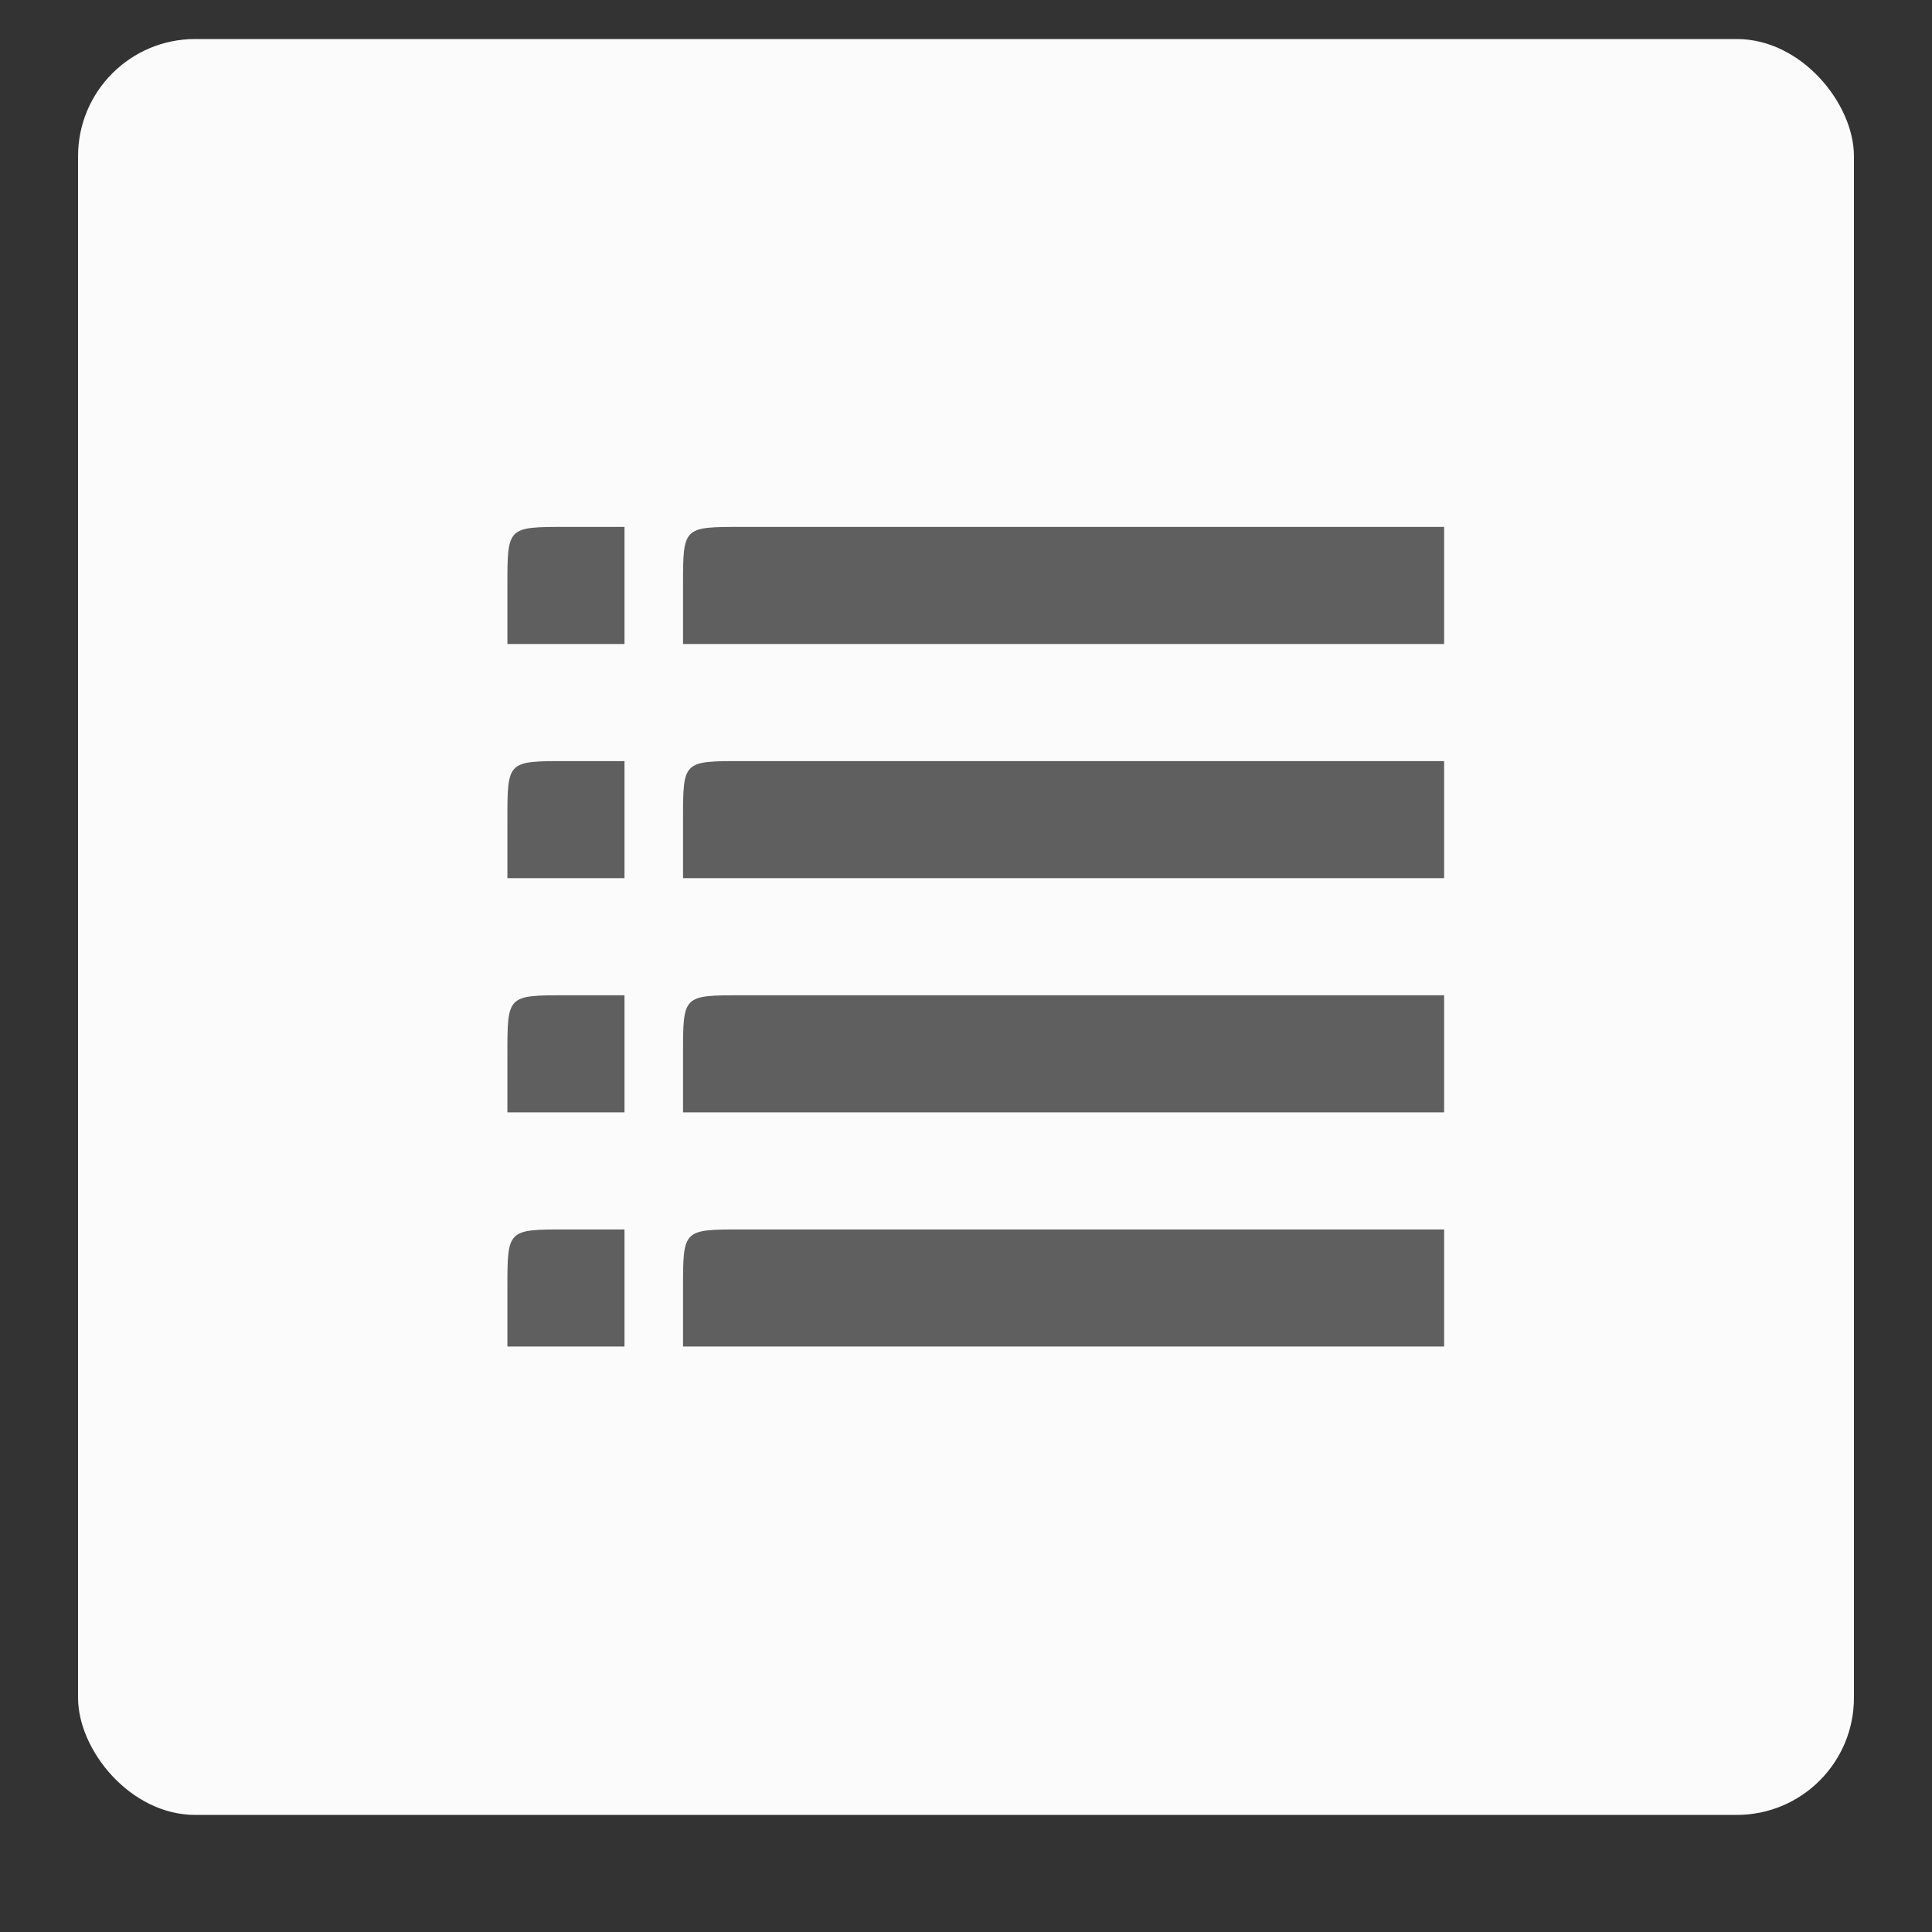 <?xml version="1.0" encoding="UTF-8" standalone="no"?>
<svg width="99px" height="99px" viewBox="0 0 99 99" version="1.1" xmlns="http://www.w3.org/2000/svg" xmlns:xlink="http://www.w3.org/1999/xlink" xmlns:sketch="http://www.bohemiancoding.com/sketch/ns">
    <rect x="0" y="0" width="99" height="99" fill="#333333" stroke="none"/>
    <!-- Generator: Sketch 3.4.2 (15855) - http://www.bohemiancoding.com/sketch -->
    <title>Rectangle 42 + Shape</title>
    <desc>Created with Sketch.</desc>
    <defs></defs>
    <g id="Page-1" stroke="none" stroke-width="1" fill="none" fill-rule="evenodd" sketch:type="MSPage">
        <g id="Start-List-Registered-Or-Unregistered" sketch:type="MSArtboardGroup" transform="translate(-536, -1091)">
            <g id="Menu" sketch:type="MSLayerGroup" transform="translate(0, 1093)">
                <g id="Rectangle-42-+-Shape" transform="translate(540, 0)" sketch:type="MSShapeGroup">
                    <rect id="Rectangle-42" fill="#FBFBFB" x="0" y="0" width="91" height="91" rx="6"></rect>
                    <path d="M70,67 L34,67 L31,67 L31,64 C31,61 31,61 34,61 L70,61 C70,61 70,61 70,64 L70,67 L70,67 Z M70,55 L34,55 L31,55 L31,52 C31,49 31,49 34,49 L70,49 C70,49 70,49 70,52 L70,55 L70,55 Z M70,43 L34,43 L31,43 L31,40 C31,37 31,37 34,37 L70,37 C70,37 70,37 70,40 L70,43 L70,43 Z M70,31 L34,31 L31,31 L31,28 C31,25 31,25 34,25 L70,25 C70,25 70,25 70,28 L70,31 L70,31 Z M28,67 L25,67 L22,67 L22,64 C22,61 22,61 25,61 L28,61 C28,61 28,61 28,64 L28,67 L28,67 Z M28,55 L25,55 L22,55 L22,52 C22,49 22,49 25,49 L28,49 C28,49 28,49 28,52 L28,55 L28,55 Z M28,43 L25,43 L22,43 L22,40 C22,37 22,37 25,37 L28,37 C28,37 28,37 28,40 L28,43 L28,43 Z M28,31 L25,31 L22,31 L22,28 C22,25 22,25 25,25 L28,25 C28,25 28,25 28,28 L28,31 L28,31 Z" id="Shape" fill="#5F5F5F"></path>
                </g>
            </g>
        </g>
    </g>
</svg>